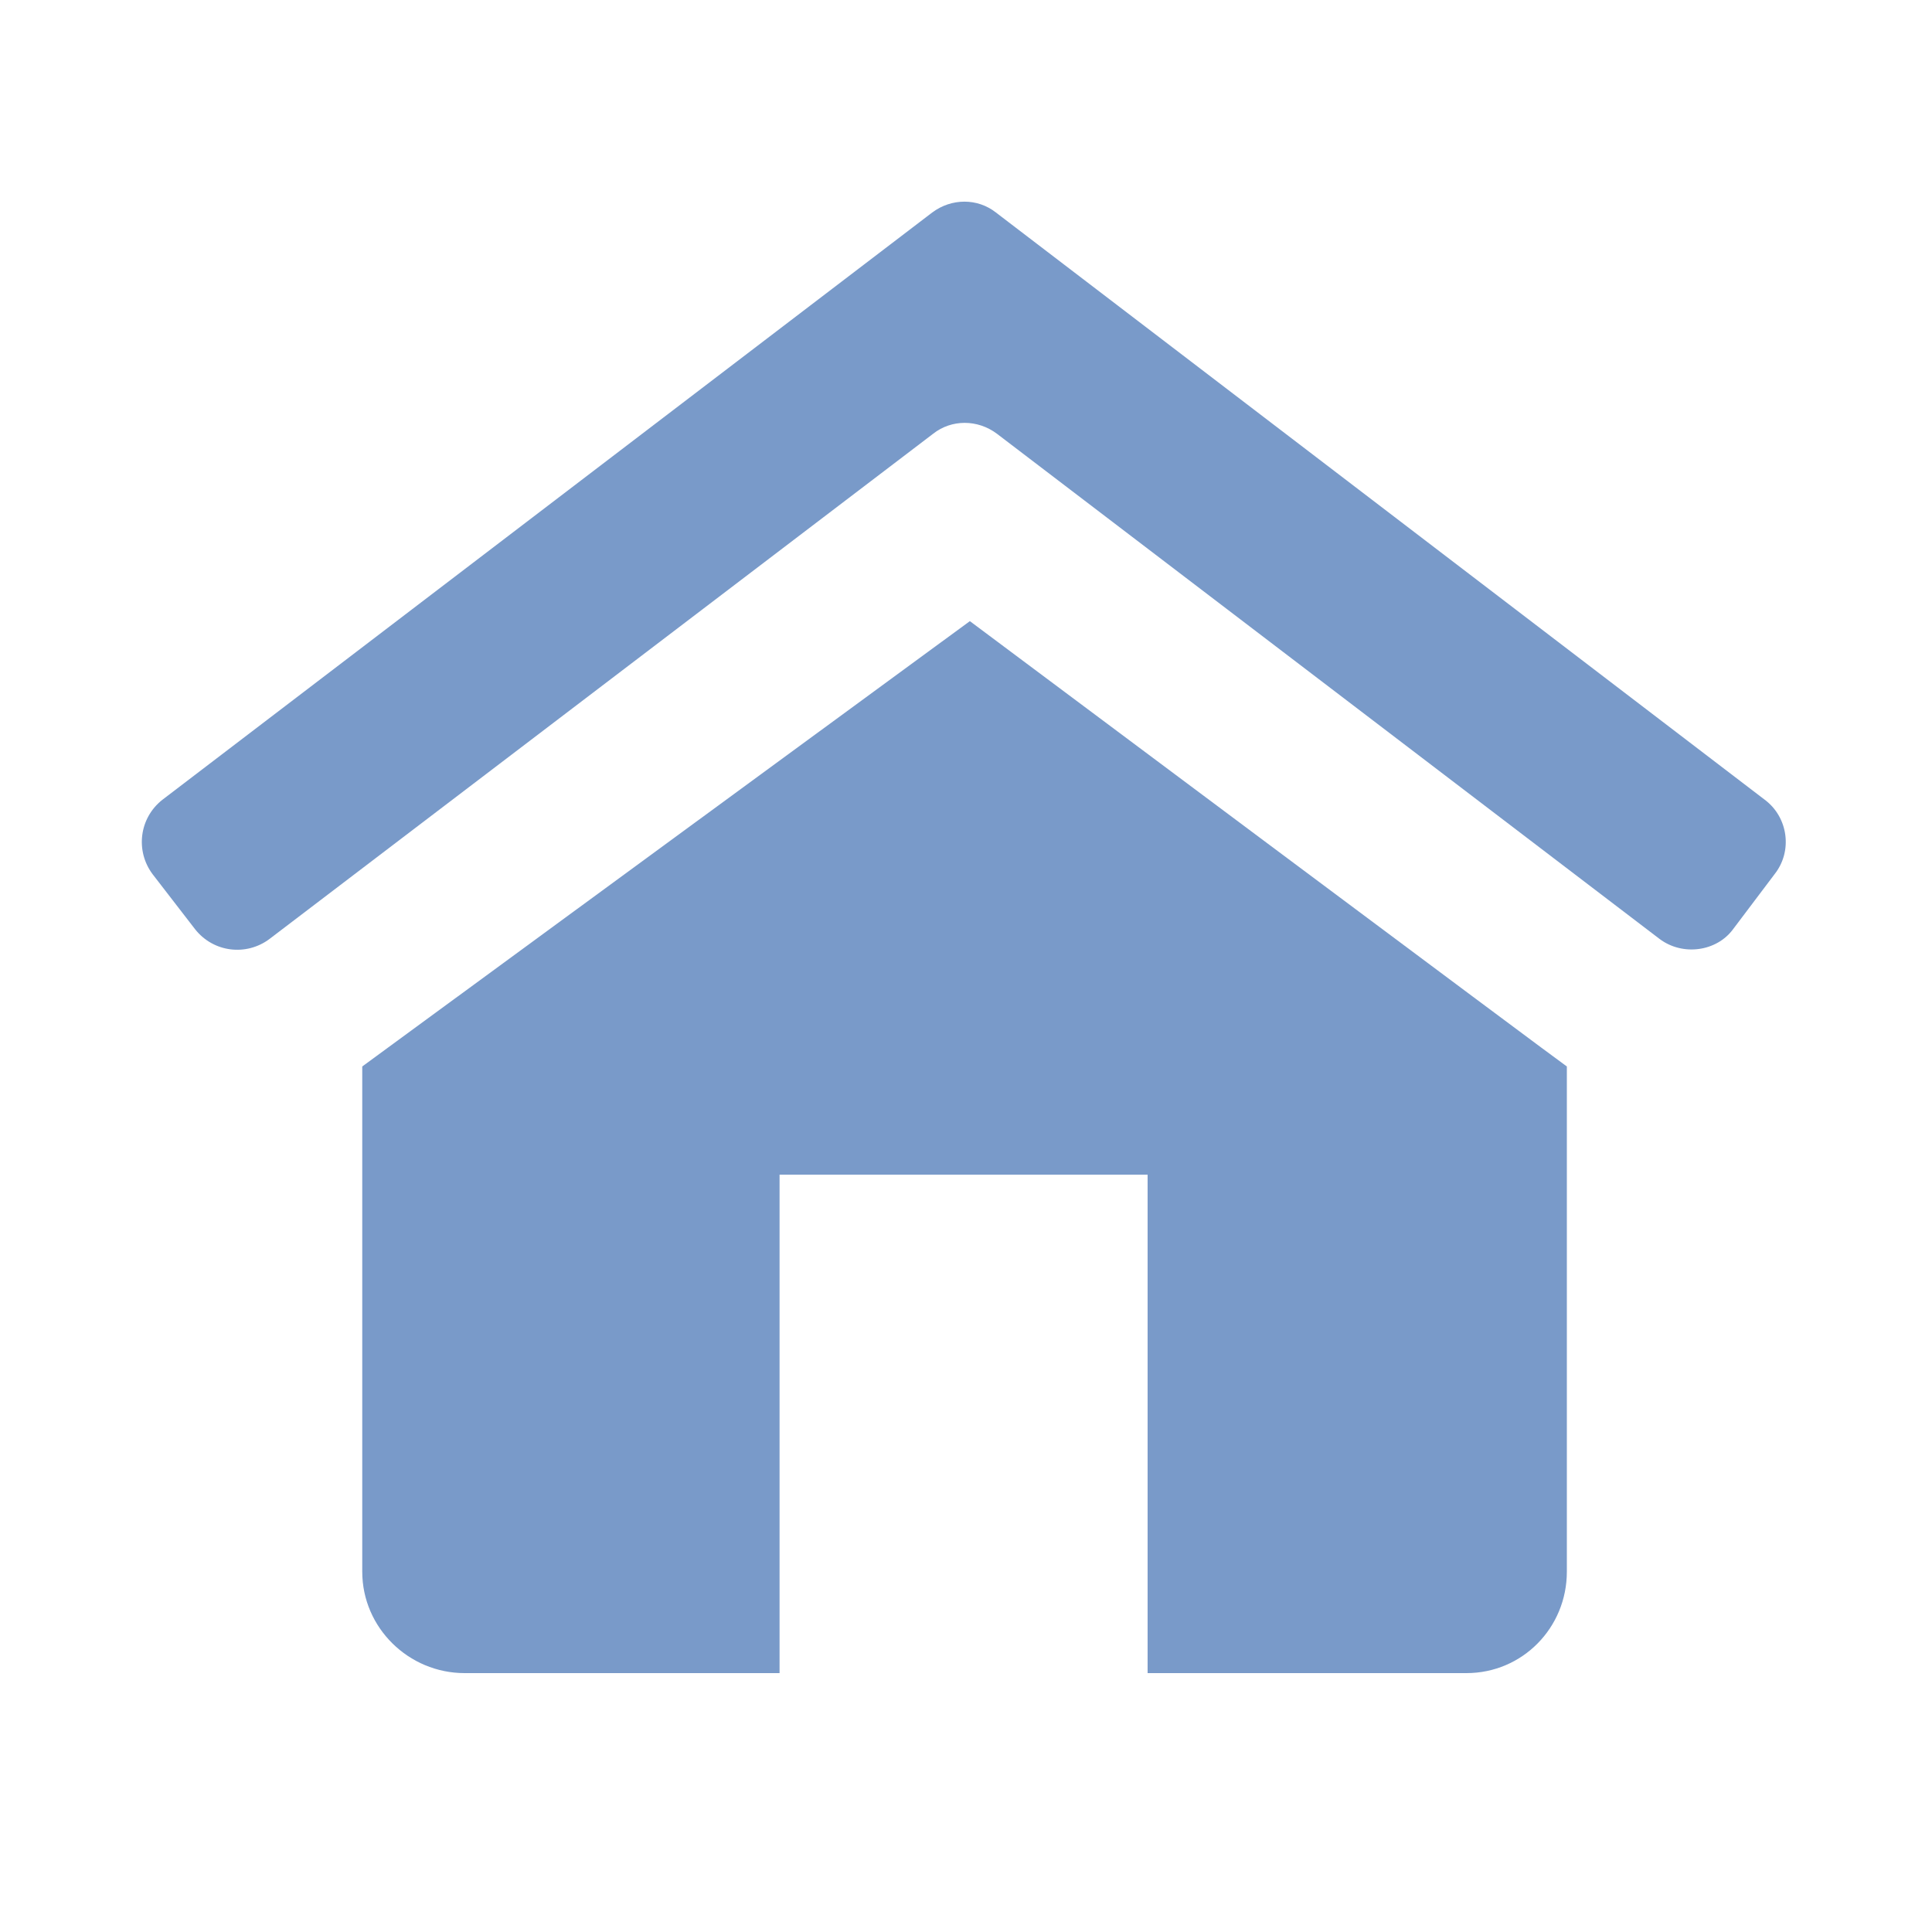 <?xml version="1.0" standalone="no"?><!DOCTYPE svg PUBLIC "-//W3C//DTD SVG 1.1//EN" "http://www.w3.org/Graphics/SVG/1.1/DTD/svg11.dtd"><svg t="1514013433365" class="icon" style="" viewBox="0 0 1024 1024" version="1.1" xmlns="http://www.w3.org/2000/svg" p-id="5494" xmlns:xlink="http://www.w3.org/1999/xlink" width="32" height="32"><defs><style type="text/css"></style></defs><path d="M879.616 497.664l-351.232-267.776c-10.24-7.68-24.064-7.68-33.792 0L142.848 497.664c-12.288 9.216-29.696 7.168-39.424-5.12l-22.528-29.184c-9.216-12.288-7.168-29.696 5.12-39.424L494.08 112.64c10.24-7.68 24.064-7.68 33.792 0l407.552 311.296c12.288 9.216 14.848 27.136 5.12 39.424l-22.016 29.184c-8.704 11.776-26.624 14.336-38.912 5.12z" fill="#799AC9" p-id="5495"></path><path d="M514.048 329.216l-322.048 236.032v267.776c0 29.696 24.576 53.76 54.272 53.76h166.912v-264.192h195.072v264.192h168.96c29.696 0 53.248-24.064 53.248-53.76v-267.776c-0.512 0-316.416-236.032-316.416-236.032z" fill="#799AC9" p-id="5496"></path></svg>